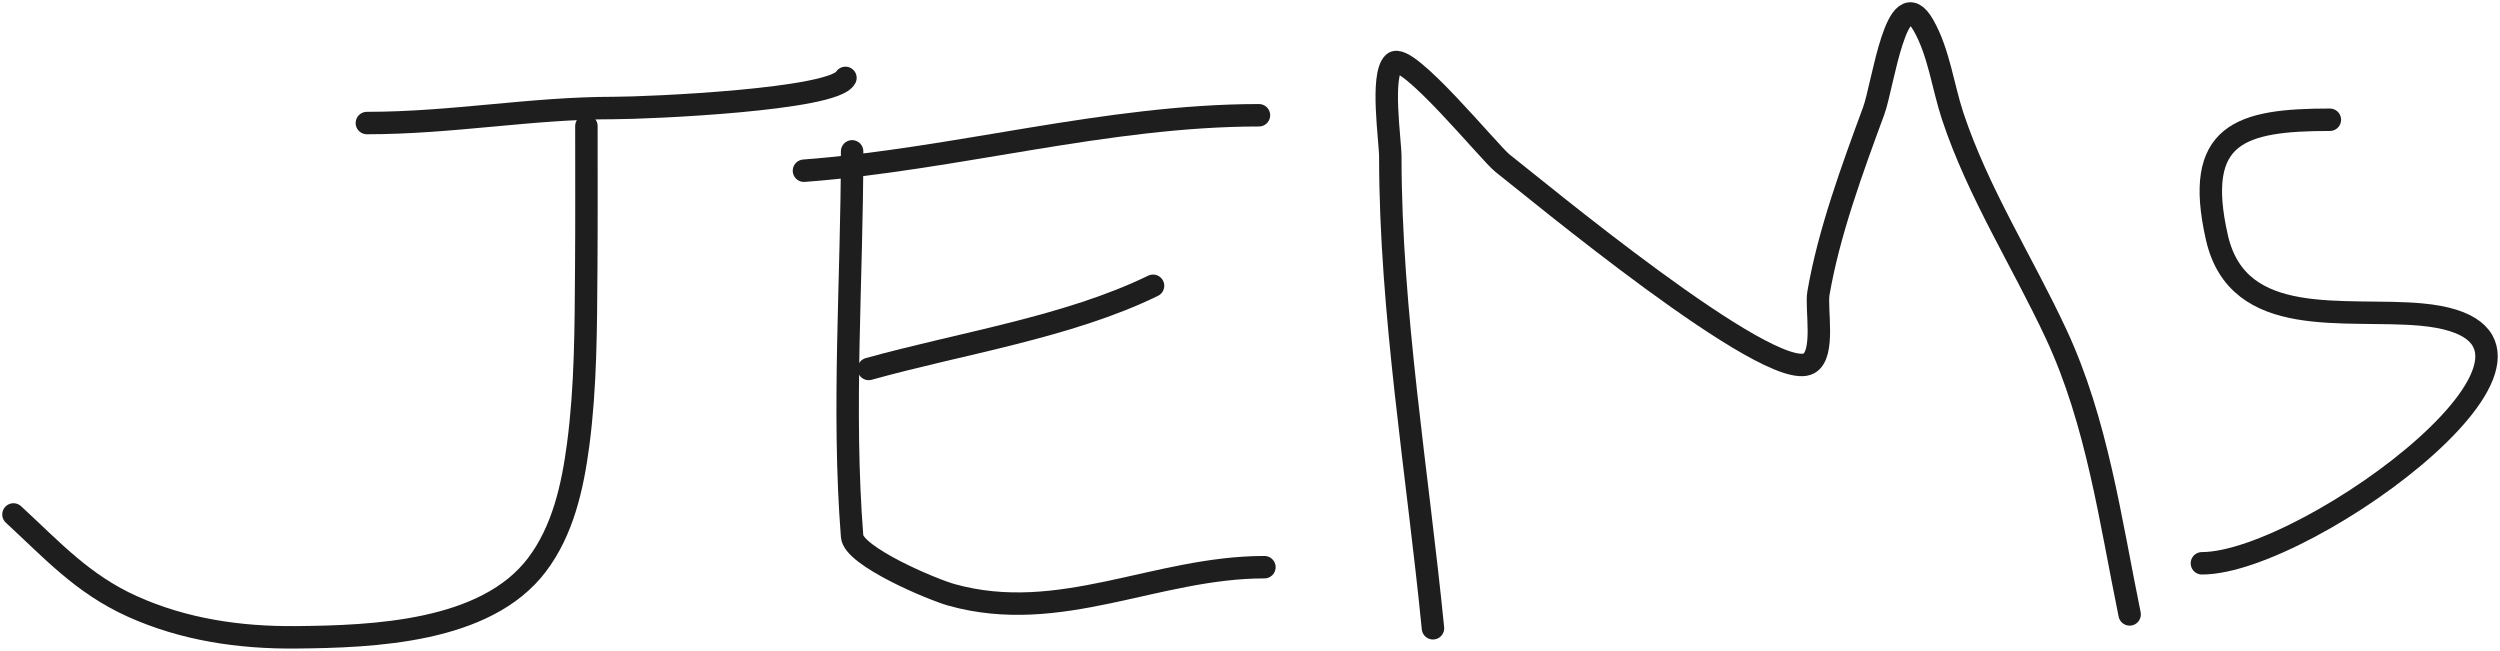 <svg width="557" height="145" viewBox="0 0 557 145" fill="none" xmlns="http://www.w3.org/2000/svg">
<path d="M189.85 33.722C189.85 62.079 187.619 91.224 189.85 119.506C190.2 123.935 207.532 131.294 212.024 132.545C236.198 139.279 257.503 126.369 281.714 126.369" stroke="#1E1E1E" stroke-width="5" stroke-linecap="round" stroke-linejoin="round"/>
<path d="M193.545 82.201C214.001 76.503 237.982 72.893 256.899 63.672" stroke="#1E1E1E" stroke-width="5" stroke-linecap="round" stroke-linejoin="round"/>
<path d="M179.125 38.034C212.92 35.499 246.588 25.681 280.492 25.681" stroke="#1E1E1E" stroke-width="5" stroke-linecap="round" stroke-linejoin="round"/>
<path d="M319.265 139.979C315.874 105.672 309.762 69.381 309.762 34.979C309.762 31.341 307.569 16.872 310.466 14.048C313.331 11.255 331.989 34.209 334.752 36.352C341.365 41.48 394.487 85.721 403.034 80.959C406.691 78.922 404.562 68.759 405.145 65.347C407.451 51.86 412.735 37.53 417.464 24.685C419.54 19.047 422.557 -4.878 428.551 5.641C431.992 11.679 432.897 19.359 435.063 25.886C440.708 42.898 450.556 58.225 458.116 74.44C467.253 94.035 470.191 115.969 474.483 136.891" stroke="#1E1E1E" stroke-width="5" stroke-linecap="round" stroke-linejoin="round"/>
<path d="M519.094 26.68C499.188 26.68 488.631 29.687 493.929 52.93C498.654 73.66 522.542 68.511 539.508 70.087C583.865 74.205 514.455 125.503 490.585 125.503" stroke="#1E1E1E" stroke-width="5" stroke-linecap="round" stroke-linejoin="round"/>
<path d="M81.74 27.415C100.756 27.415 118.251 24.062 136.772 24.062C144.448 24.062 185.852 22.254 188.365 17.355" stroke="#1E1E1E" stroke-width="5" stroke-linecap="round" stroke-linejoin="round"/>
<path d="M130.651 28.074C130.651 38.731 130.694 49.389 130.615 60.046C130.52 73.04 130.526 86.162 128.816 99.073C127.583 108.376 125.45 118.189 119.6 125.886C108.201 140.883 83.259 141.835 65.926 141.995C53.374 142.11 40.971 140.285 29.495 135.116C18.395 130.116 11.61 122.556 3 114.62" stroke="#1E1E1E" stroke-width="5" stroke-linecap="round" stroke-linejoin="round"/>
</svg>
